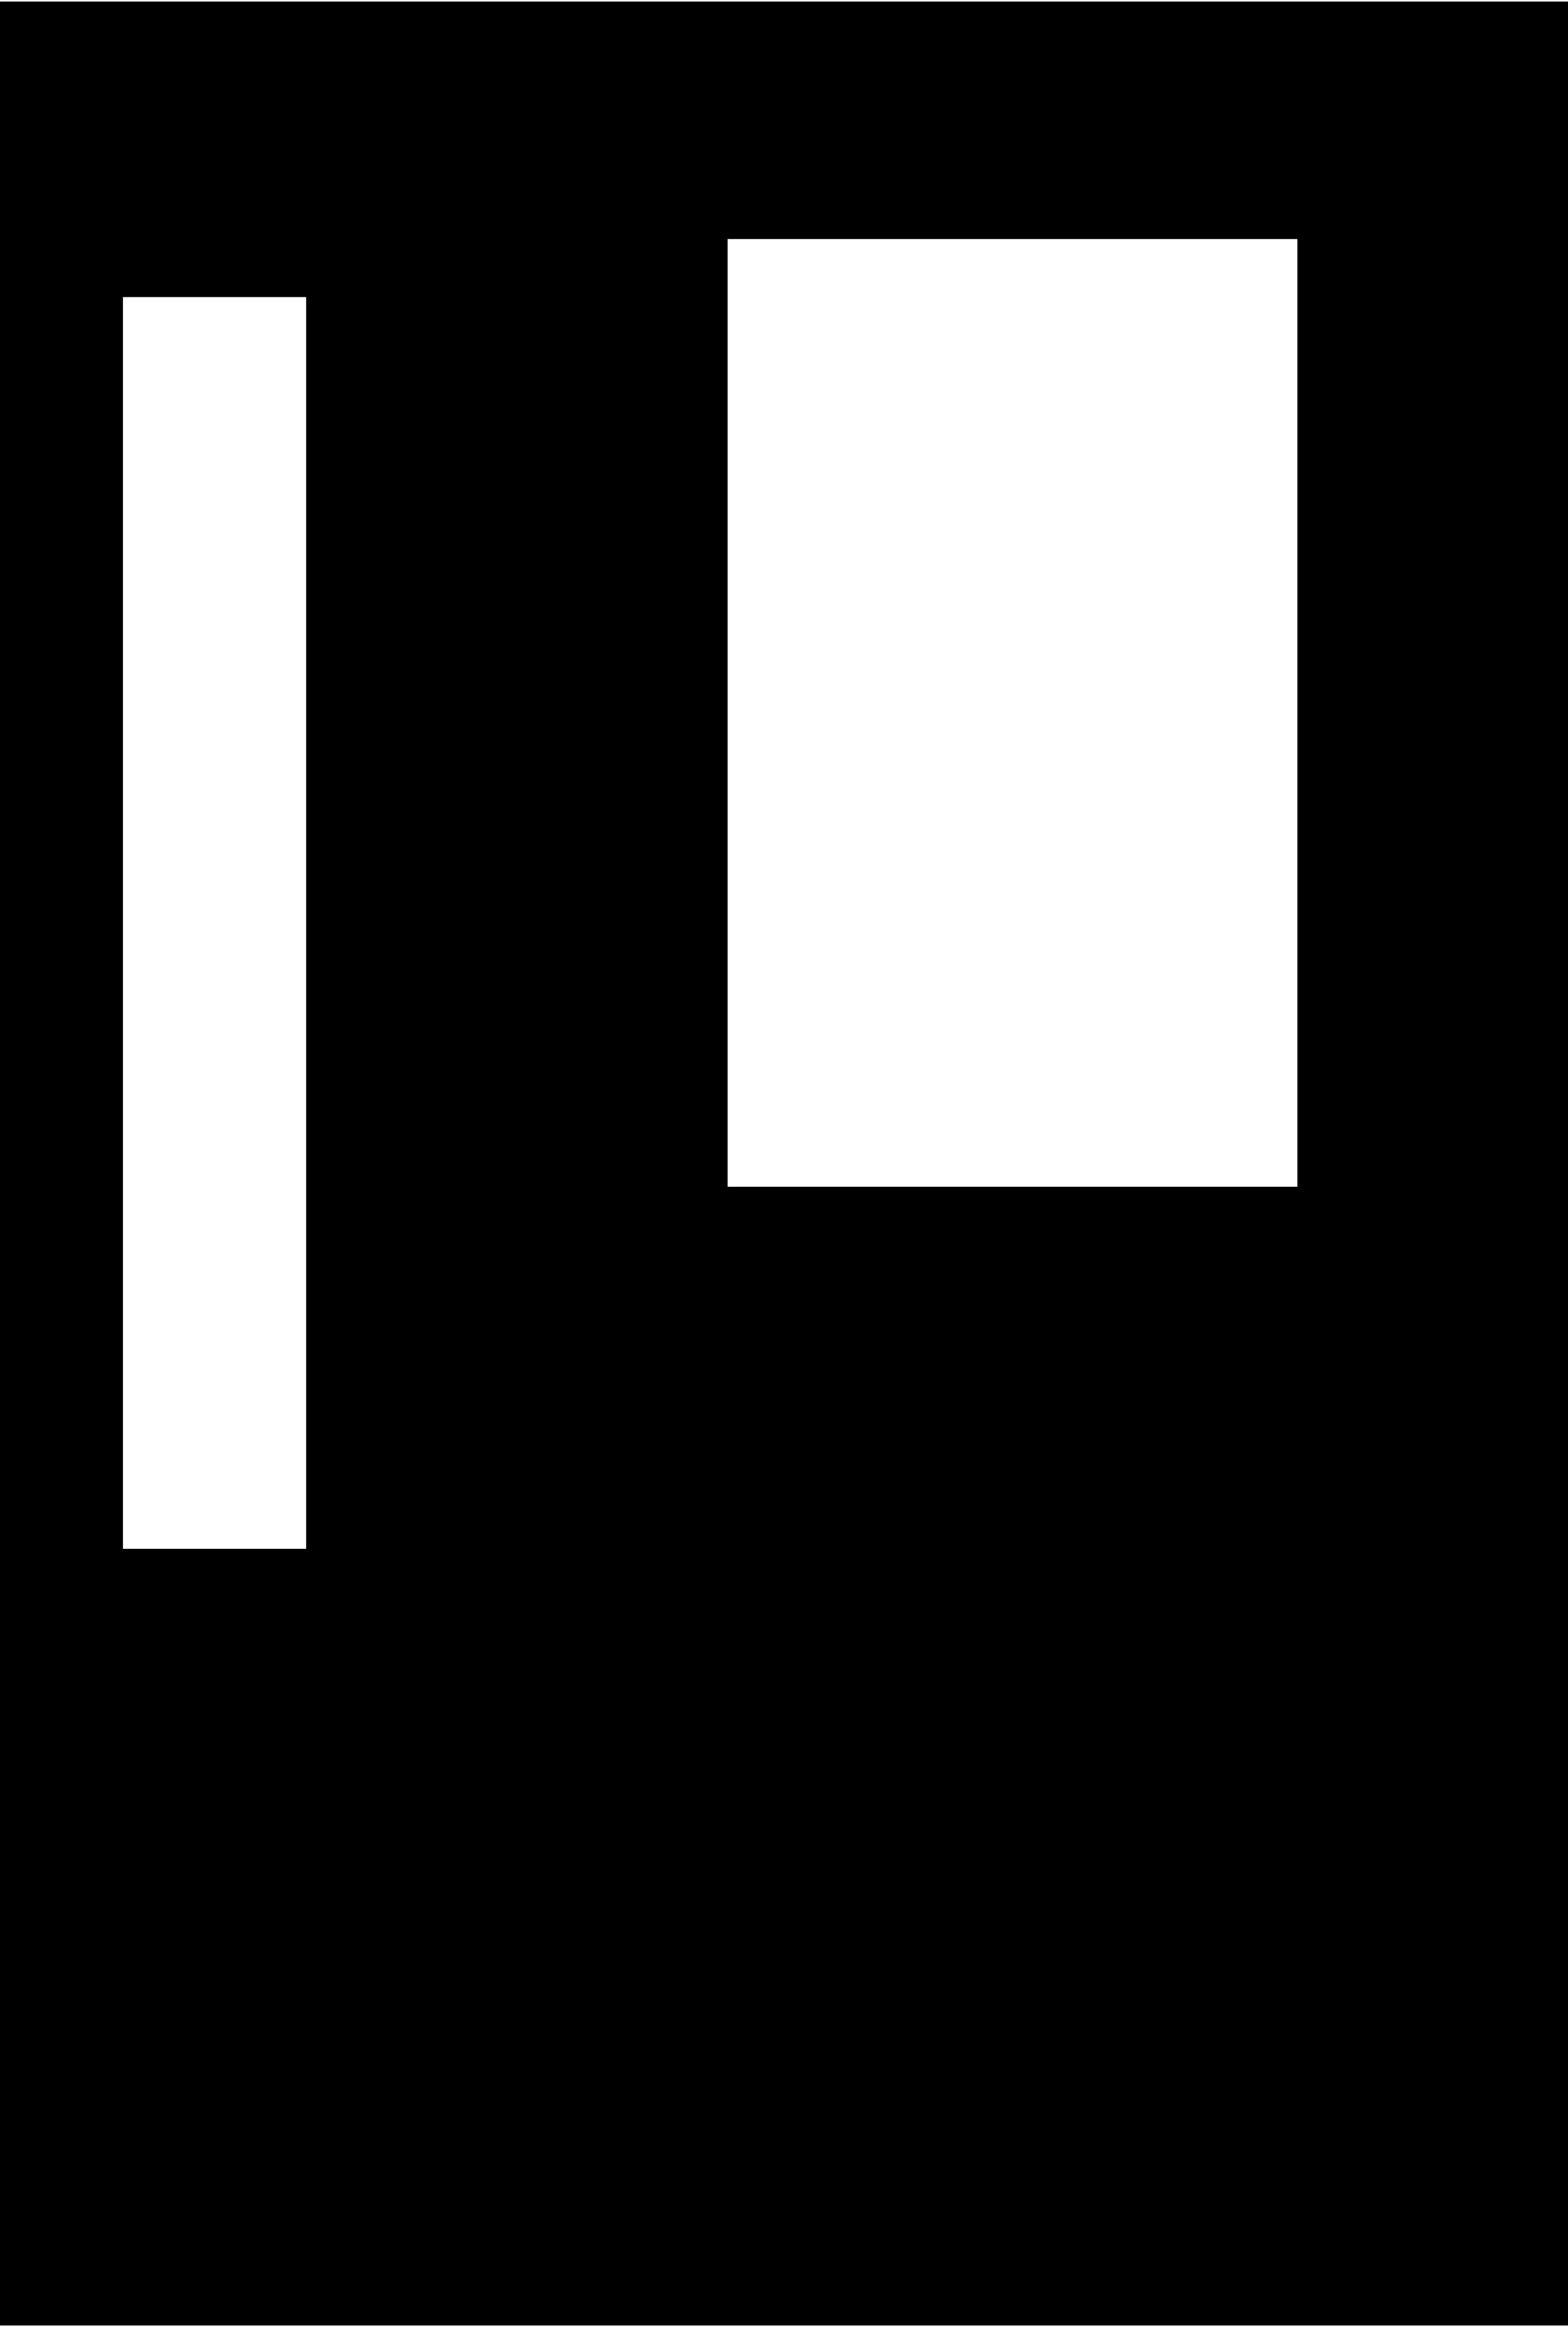 <svg width="507" height="752" viewBox="0 0 507 752" fill="none" xmlns="http://www.w3.org/2000/svg">
<path fill-rule="evenodd" clip-rule="evenodd" d="M507 0.5H0V751.5H507V0.5ZM235.25 77.25H419.5V383.5H235.25V77.25ZM39.75 96H99V500.5H39.75V96Z" fill="black"/>
</svg>
